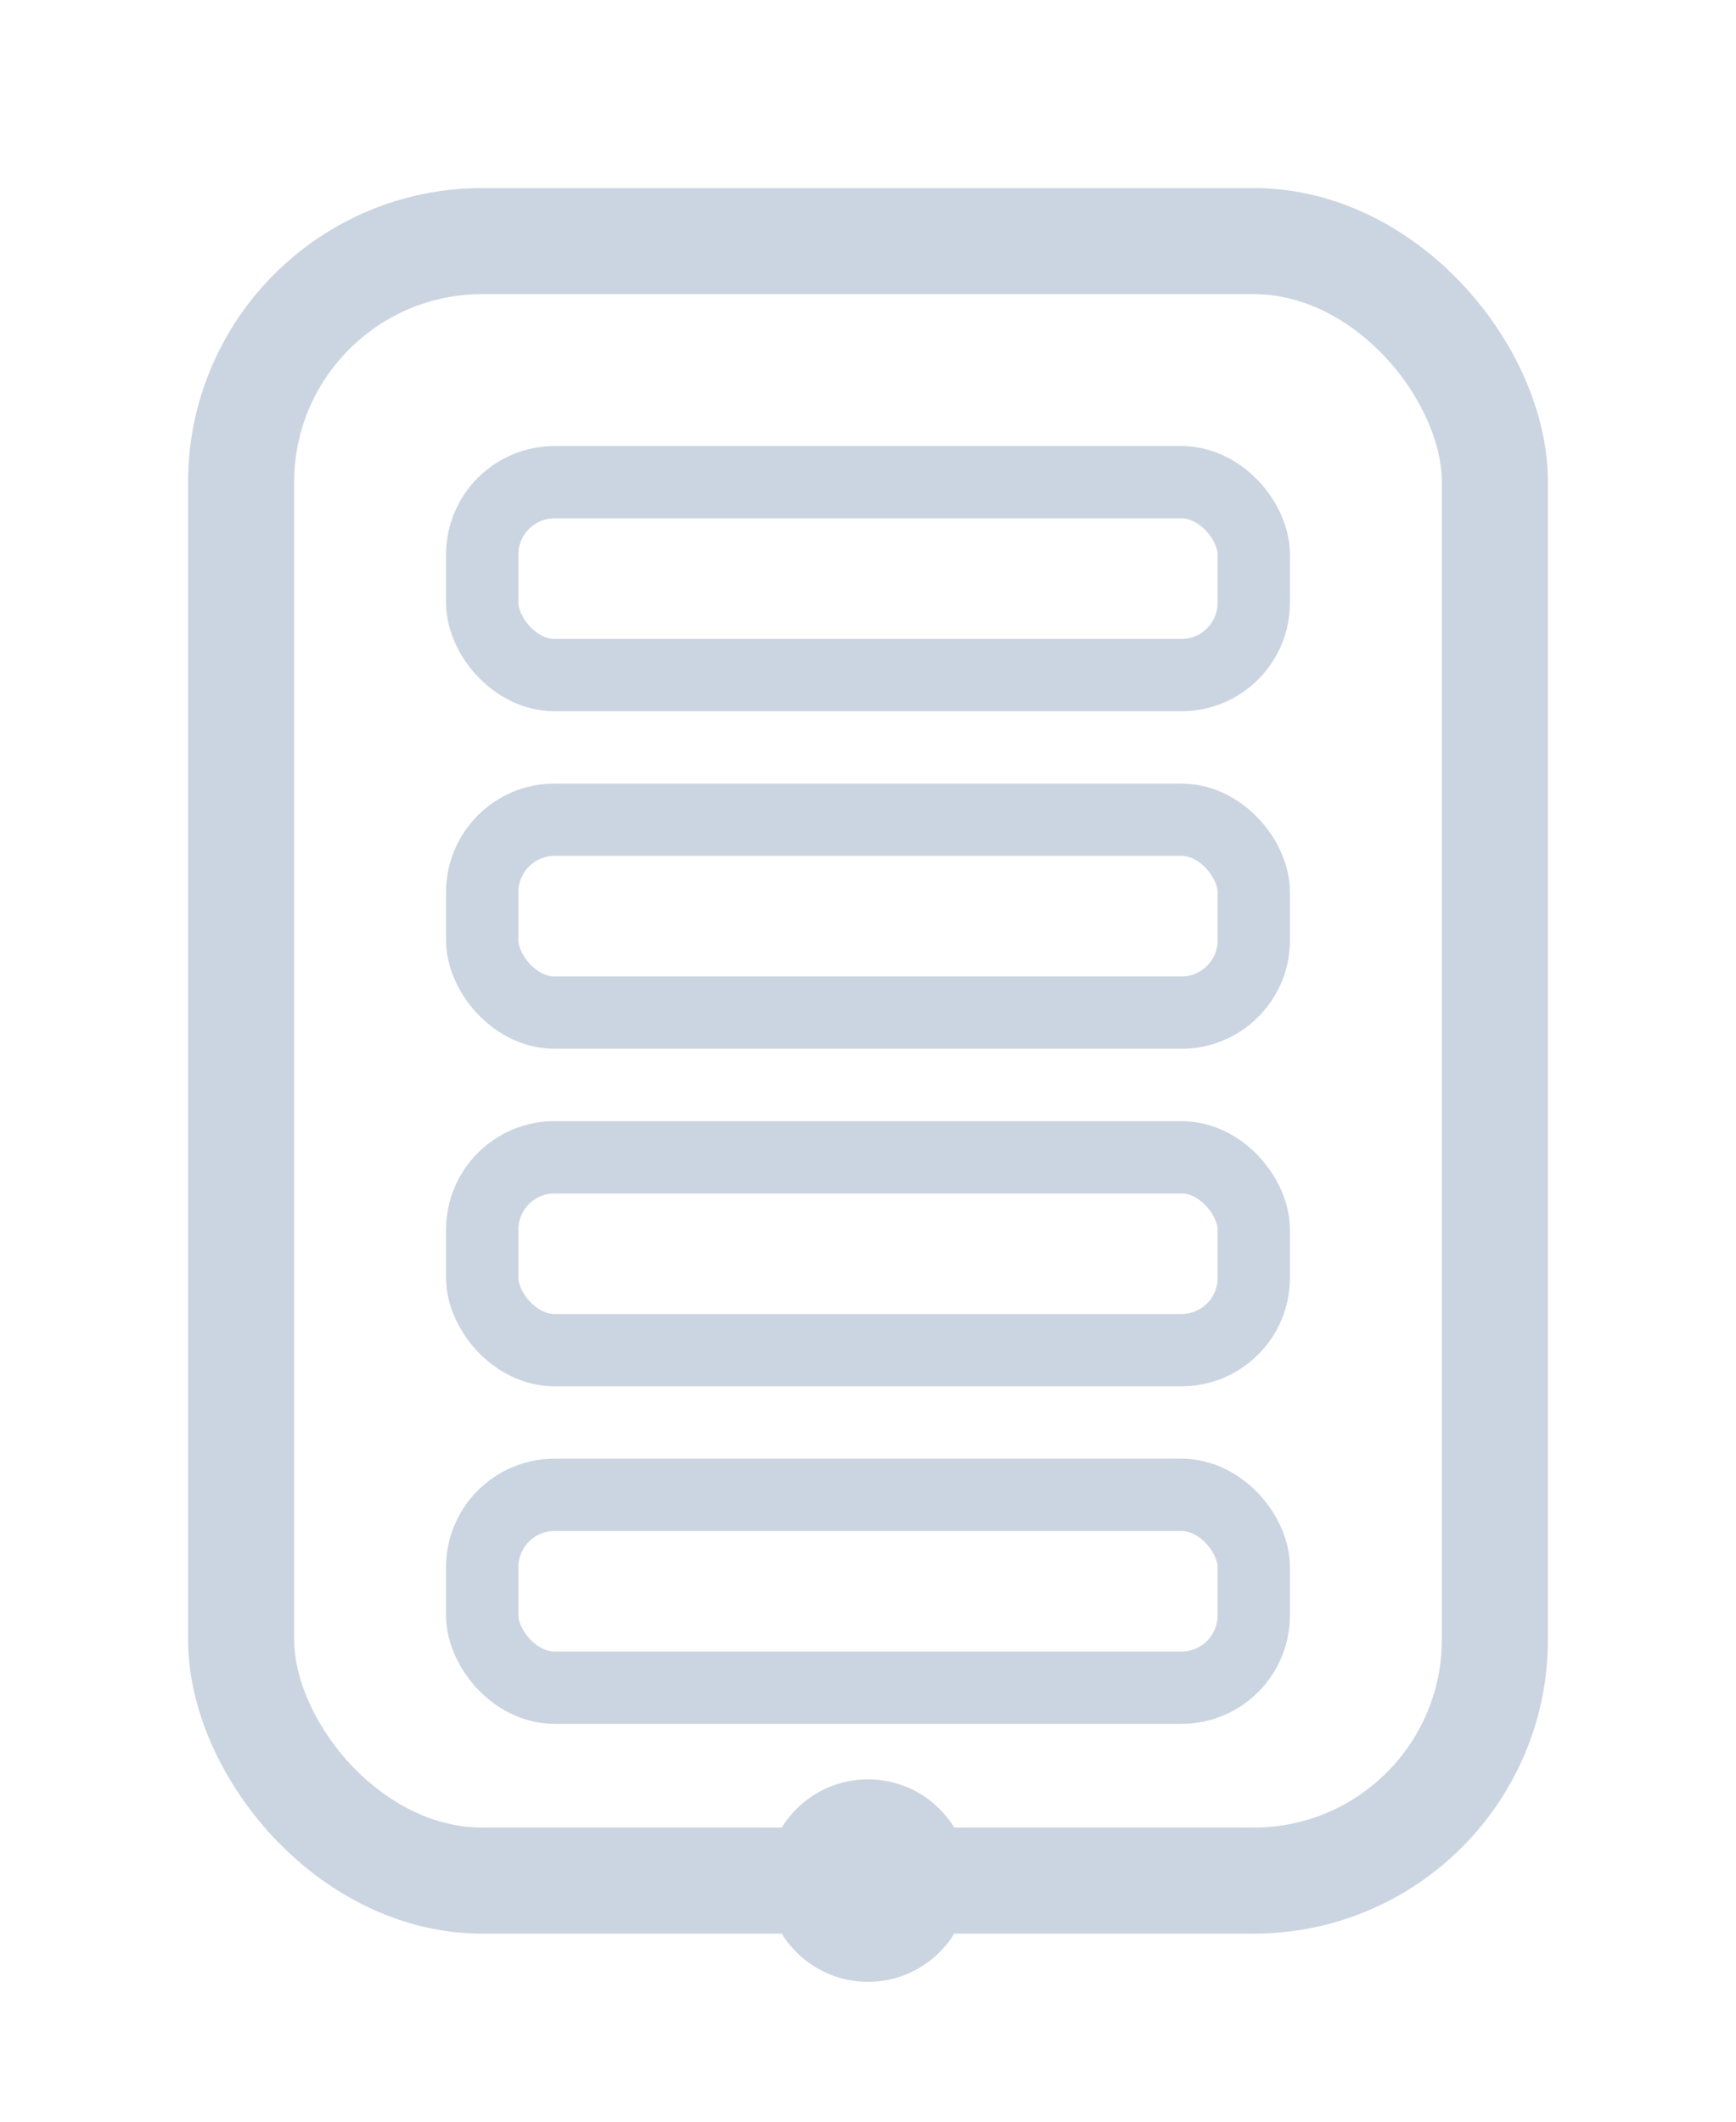 <svg width="36" height="44" viewBox="0 0 36 44" fill="none" xmlns="http://www.w3.org/2000/svg">
  <rect x="5" y="5" width="26" height="34" rx="5" stroke="#CBD5E1" stroke-width="2.2"/>
  <rect x="10" y="10" width="16" height="4" rx="1.5" stroke="#CBD5E1" stroke-width="1.5"/>
  <rect x="10" y="17" width="16" height="4" rx="1.5" stroke="#CBD5E1" stroke-width="1.5"/>
  <rect x="10" y="24" width="16" height="4" rx="1.5" stroke="#CBD5E1" stroke-width="1.5"/>
  <rect x="10" y="31" width="16" height="4" rx="1.5" stroke="#CBD5E1" stroke-width="1.5"/>
  <circle cx="18" cy="39" r="1.5" stroke="#CBD5E1" stroke-width="1.2"/>
</svg>